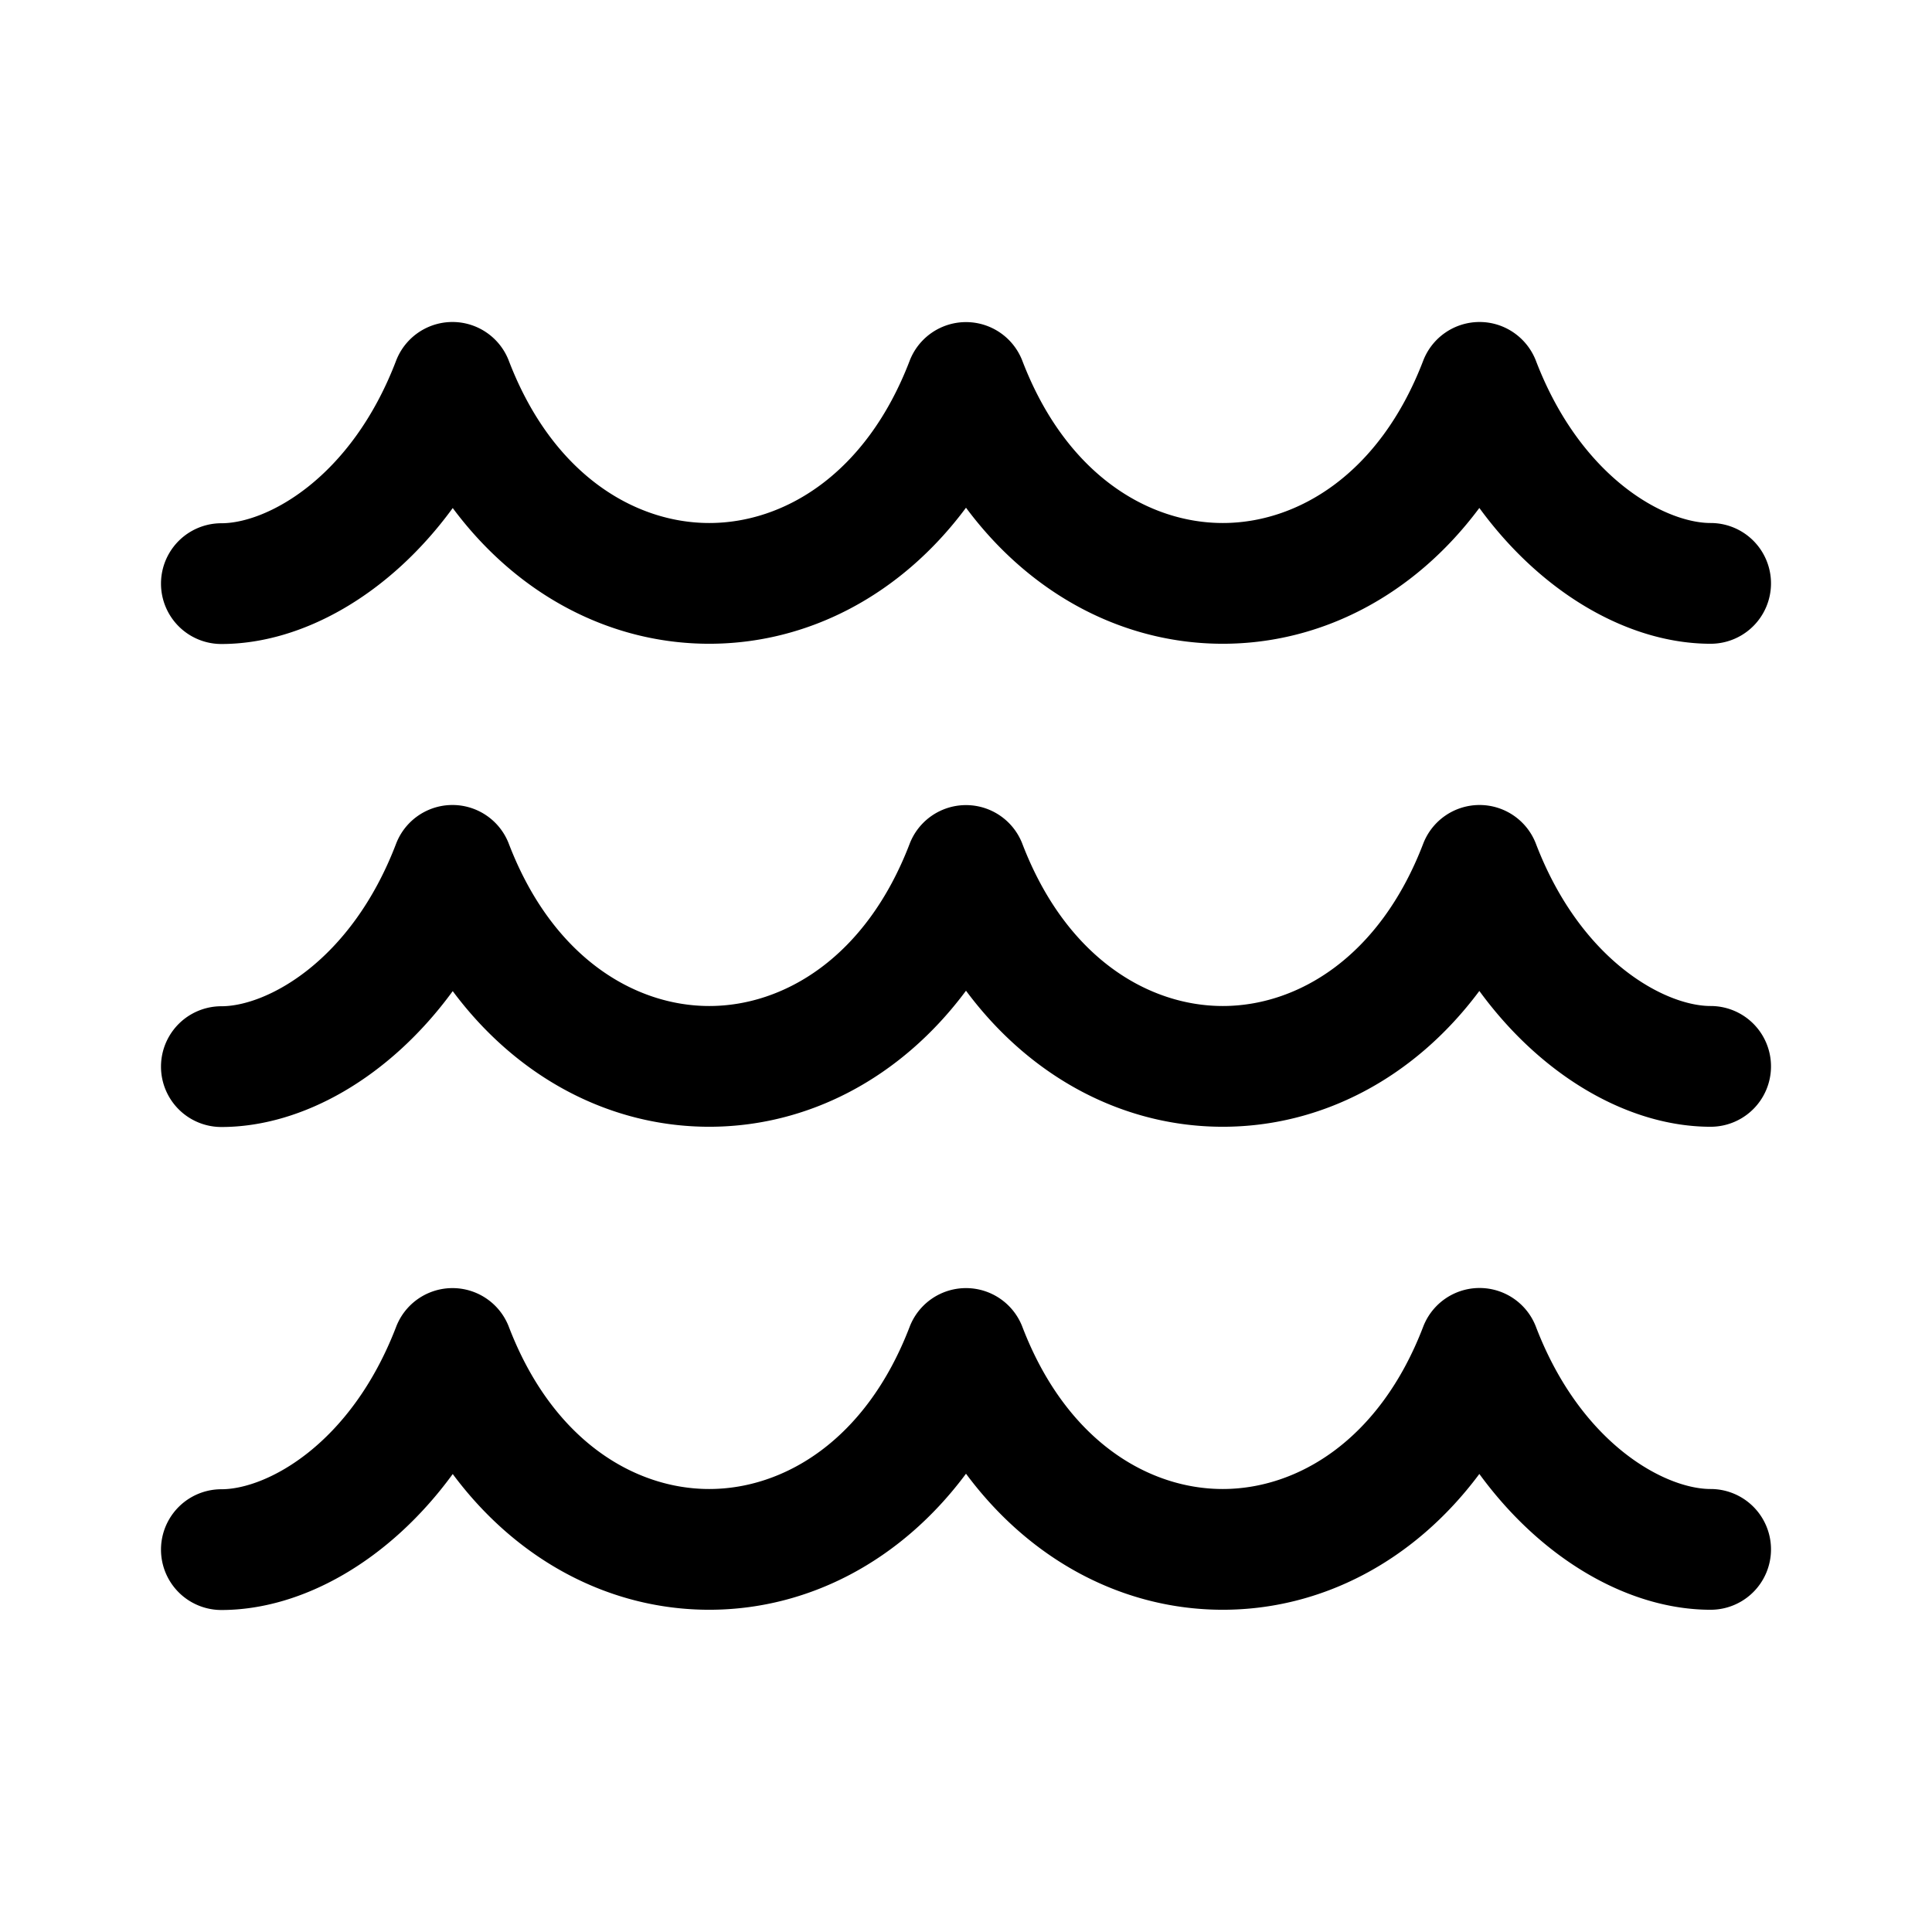 <svg xmlns="http://www.w3.org/2000/svg" xmlns:xlink="http://www.w3.org/1999/xlink" width="24" height="24" viewBox="0 0 24 24"><path fill="currentColor" d="M18.38 4c.31 0 .588.192.7.482c.56 1.462 1.609 2.015 2.17 2.015a.75.75 0 0 1 0 1.5c-1.002 0-2.087-.611-2.873-1.687c-.814 1.093-1.971 1.687-3.187 1.687c-1.217 0-2.376-.595-3.19-1.69c-.814 1.095-1.973 1.69-3.19 1.69c-1.215 0-2.373-.593-3.186-1.686C4.838 7.388 3.753 8 2.75 8a.75.75 0 1 1 0-1.5c.56 0 1.61-.553 2.17-2.018a.75.75 0 0 1 1.401 0c.544 1.419 1.57 2.015 2.49 2.015c.92 0 1.945-.596 2.489-2.015a.75.75 0 0 1 1.4 0c.544 1.419 1.57 2.015 2.49 2.015c.92 0 1.945-.597 2.489-2.015a.75.75 0 0 1 .7-.482Zm0 6a.75.75 0 0 1 .7.482c.56 1.462 1.609 2.015 2.17 2.015a.75.75 0 0 1 0 1.5c-1.002 0-2.087-.611-2.873-1.687c-.814 1.093-1.971 1.687-3.187 1.687c-1.217 0-2.376-.595-3.19-1.69c-.814 1.095-1.973 1.69-3.19 1.69c-1.215 0-2.373-.593-3.186-1.685C4.838 13.388 3.753 14 2.75 14a.75.75 0 0 1 0-1.5c.56 0 1.61-.553 2.17-2.018a.75.75 0 0 1 1.401 0c.544 1.419 1.57 2.015 2.49 2.015c.92 0 1.945-.596 2.489-2.015a.75.75 0 0 1 1.4 0c.544 1.419 1.57 2.015 2.49 2.015c.92 0 1.945-.597 2.489-2.015a.75.75 0 0 1 .7-.482Zm.7 6.482a.75.75 0 0 0-1.401 0c-.544 1.418-1.57 2.015-2.49 2.015c-.92 0-1.945-.596-2.489-2.015a.75.75 0 0 0-1.4 0c-.544 1.419-1.57 2.015-2.49 2.015c-.92 0-1.945-.596-2.489-2.015a.75.75 0 0 0-1.4 0C4.358 17.947 3.31 18.5 2.75 18.5a.75.75 0 1 0 0 1.5c1.003 0 2.088-.612 2.874-1.689c.813 1.093 1.97 1.686 3.186 1.686c1.217 0 2.376-.595 3.19-1.69c.814 1.096 1.973 1.69 3.19 1.69c1.216 0 2.373-.594 3.187-1.687c.786 1.076 1.87 1.687 2.873 1.687a.75.75 0 0 0 0-1.5c-.561 0-1.61-.553-2.17-2.015Z"/></svg>